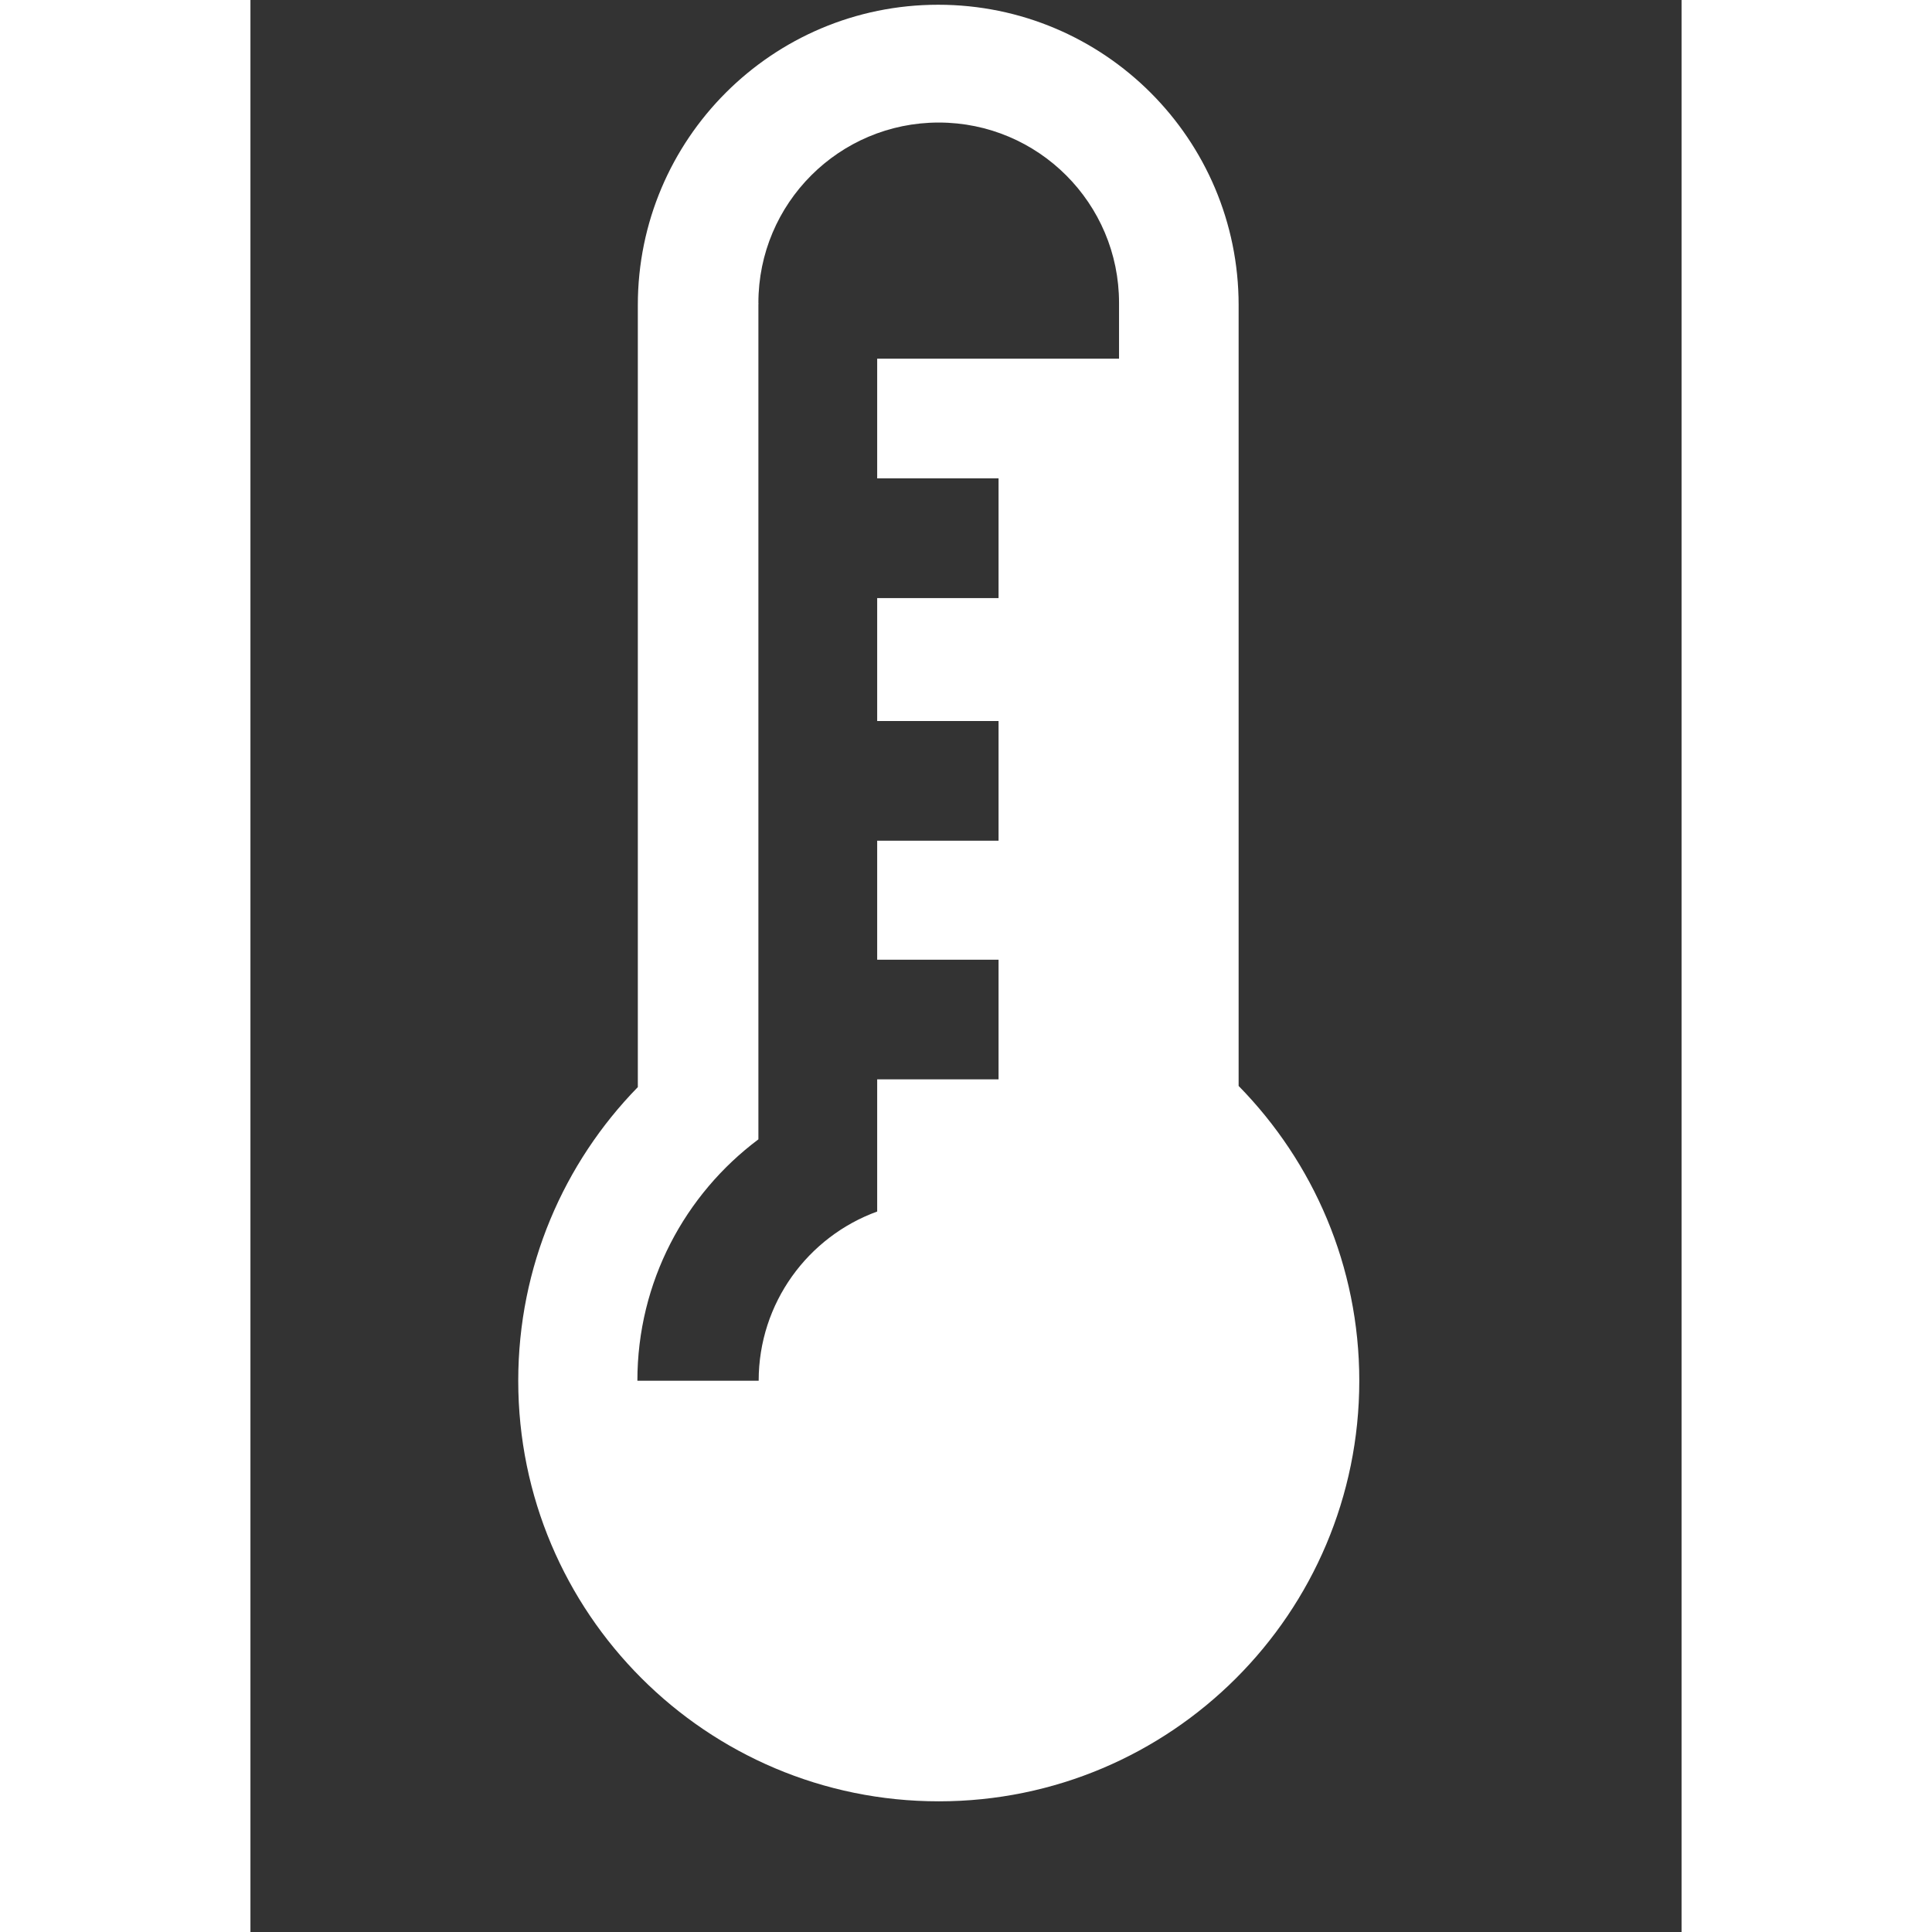 <?xml version="1.0" encoding="UTF-8" standalone="no"?>
<svg
   xmlns:dc="http://purl.org/dc/elements/1.1/"
   xmlns:cc="http://creativecommons.org/ns#"
   xmlns:rdf="http://www.w3.org/1999/02/22-rdf-syntax-ns#"
   xmlns:svg="http://www.w3.org/2000/svg"
   xmlns="http://www.w3.org/2000/svg"
   xmlns:sodipodi="http://sodipodi.sourceforge.net/DTD/sodipodi-0.dtd"
   xmlns:inkscape="http://www.inkscape.org/namespaces/inkscape"
   version="1.0"
   x="0px"
   y="0px"
   width="16"
   height="16"
   viewBox="5 -10 16 21.6"
   overflow=""
   enable-background="new 0 0 100 100"
   xml:space="preserve"
   id="svg2"
   inkscape:version="0.48.5 r10040"
   sodipodi:docname="icon_temperatur.svg"><rect x="5" y="-10" width="16" height="21.6" fill="#333333" stroke="none"/><defs
     id="defs12" /><sodipodi:namedview
     pagecolor="#ffffff"
     bordercolor="#666666"
     borderopacity="1"
     objecttolerance="10"
     gridtolerance="10"
     guidetolerance="10"
     inkscape:pageopacity="0"
     inkscape:pageshadow="2"
     inkscape:window-width="1248"
     inkscape:window-height="858"
     id="namedview10"
     showgrid="false"
     inkscape:zoom="11.624827"
     inkscape:cx="12.149976"
     inkscape:cy="5.2681529"
     inkscape:window-x="0"
     inkscape:window-y="0"
     inkscape:window-maximized="0"
     inkscape:current-layer="svg2" /><path
     d="m 16.048,2.142 v -8.731 c 0,-1.855 -1.504,-3.358 -3.359,-3.358 -1.855,0 -3.358,1.504 -3.358,3.358 V 2.154 c -0.827,0.847 -1.337,2.005 -1.337,3.283 0,2.597 2.105,4.702 4.702,4.702 2.596,0 4.701,-2.105 4.701,-4.702 0,-1.283 -0.515,-2.445 -1.348,-3.295 z m -1.337,-8.132 h -2.704 v 1.338 h 1.357 v 1.339 h -1.357 v 1.374 h 1.357 v 1.338 h -1.357 v 1.331 h 1.357 V 2.067 H 12.007 V 3.545 C 11.234,3.826 10.682,4.567 10.682,5.437 H 9.326 c 0,-1.105 0.532,-2.084 1.353,-2.699 v -9.328 c 0,-0.008 8.1e-4,-0.015 8.1e-4,-0.023 l -8.1e-4,-0.001 c 0,-1.113 0.903,-2.016 2.016,-2.016 1.113,0 2.016,0.903 2.016,2.016 v 0.625 z"
     id="path4"
     inkscape:connector-curvature="0"
     style="fill:#ffffff" /></svg>